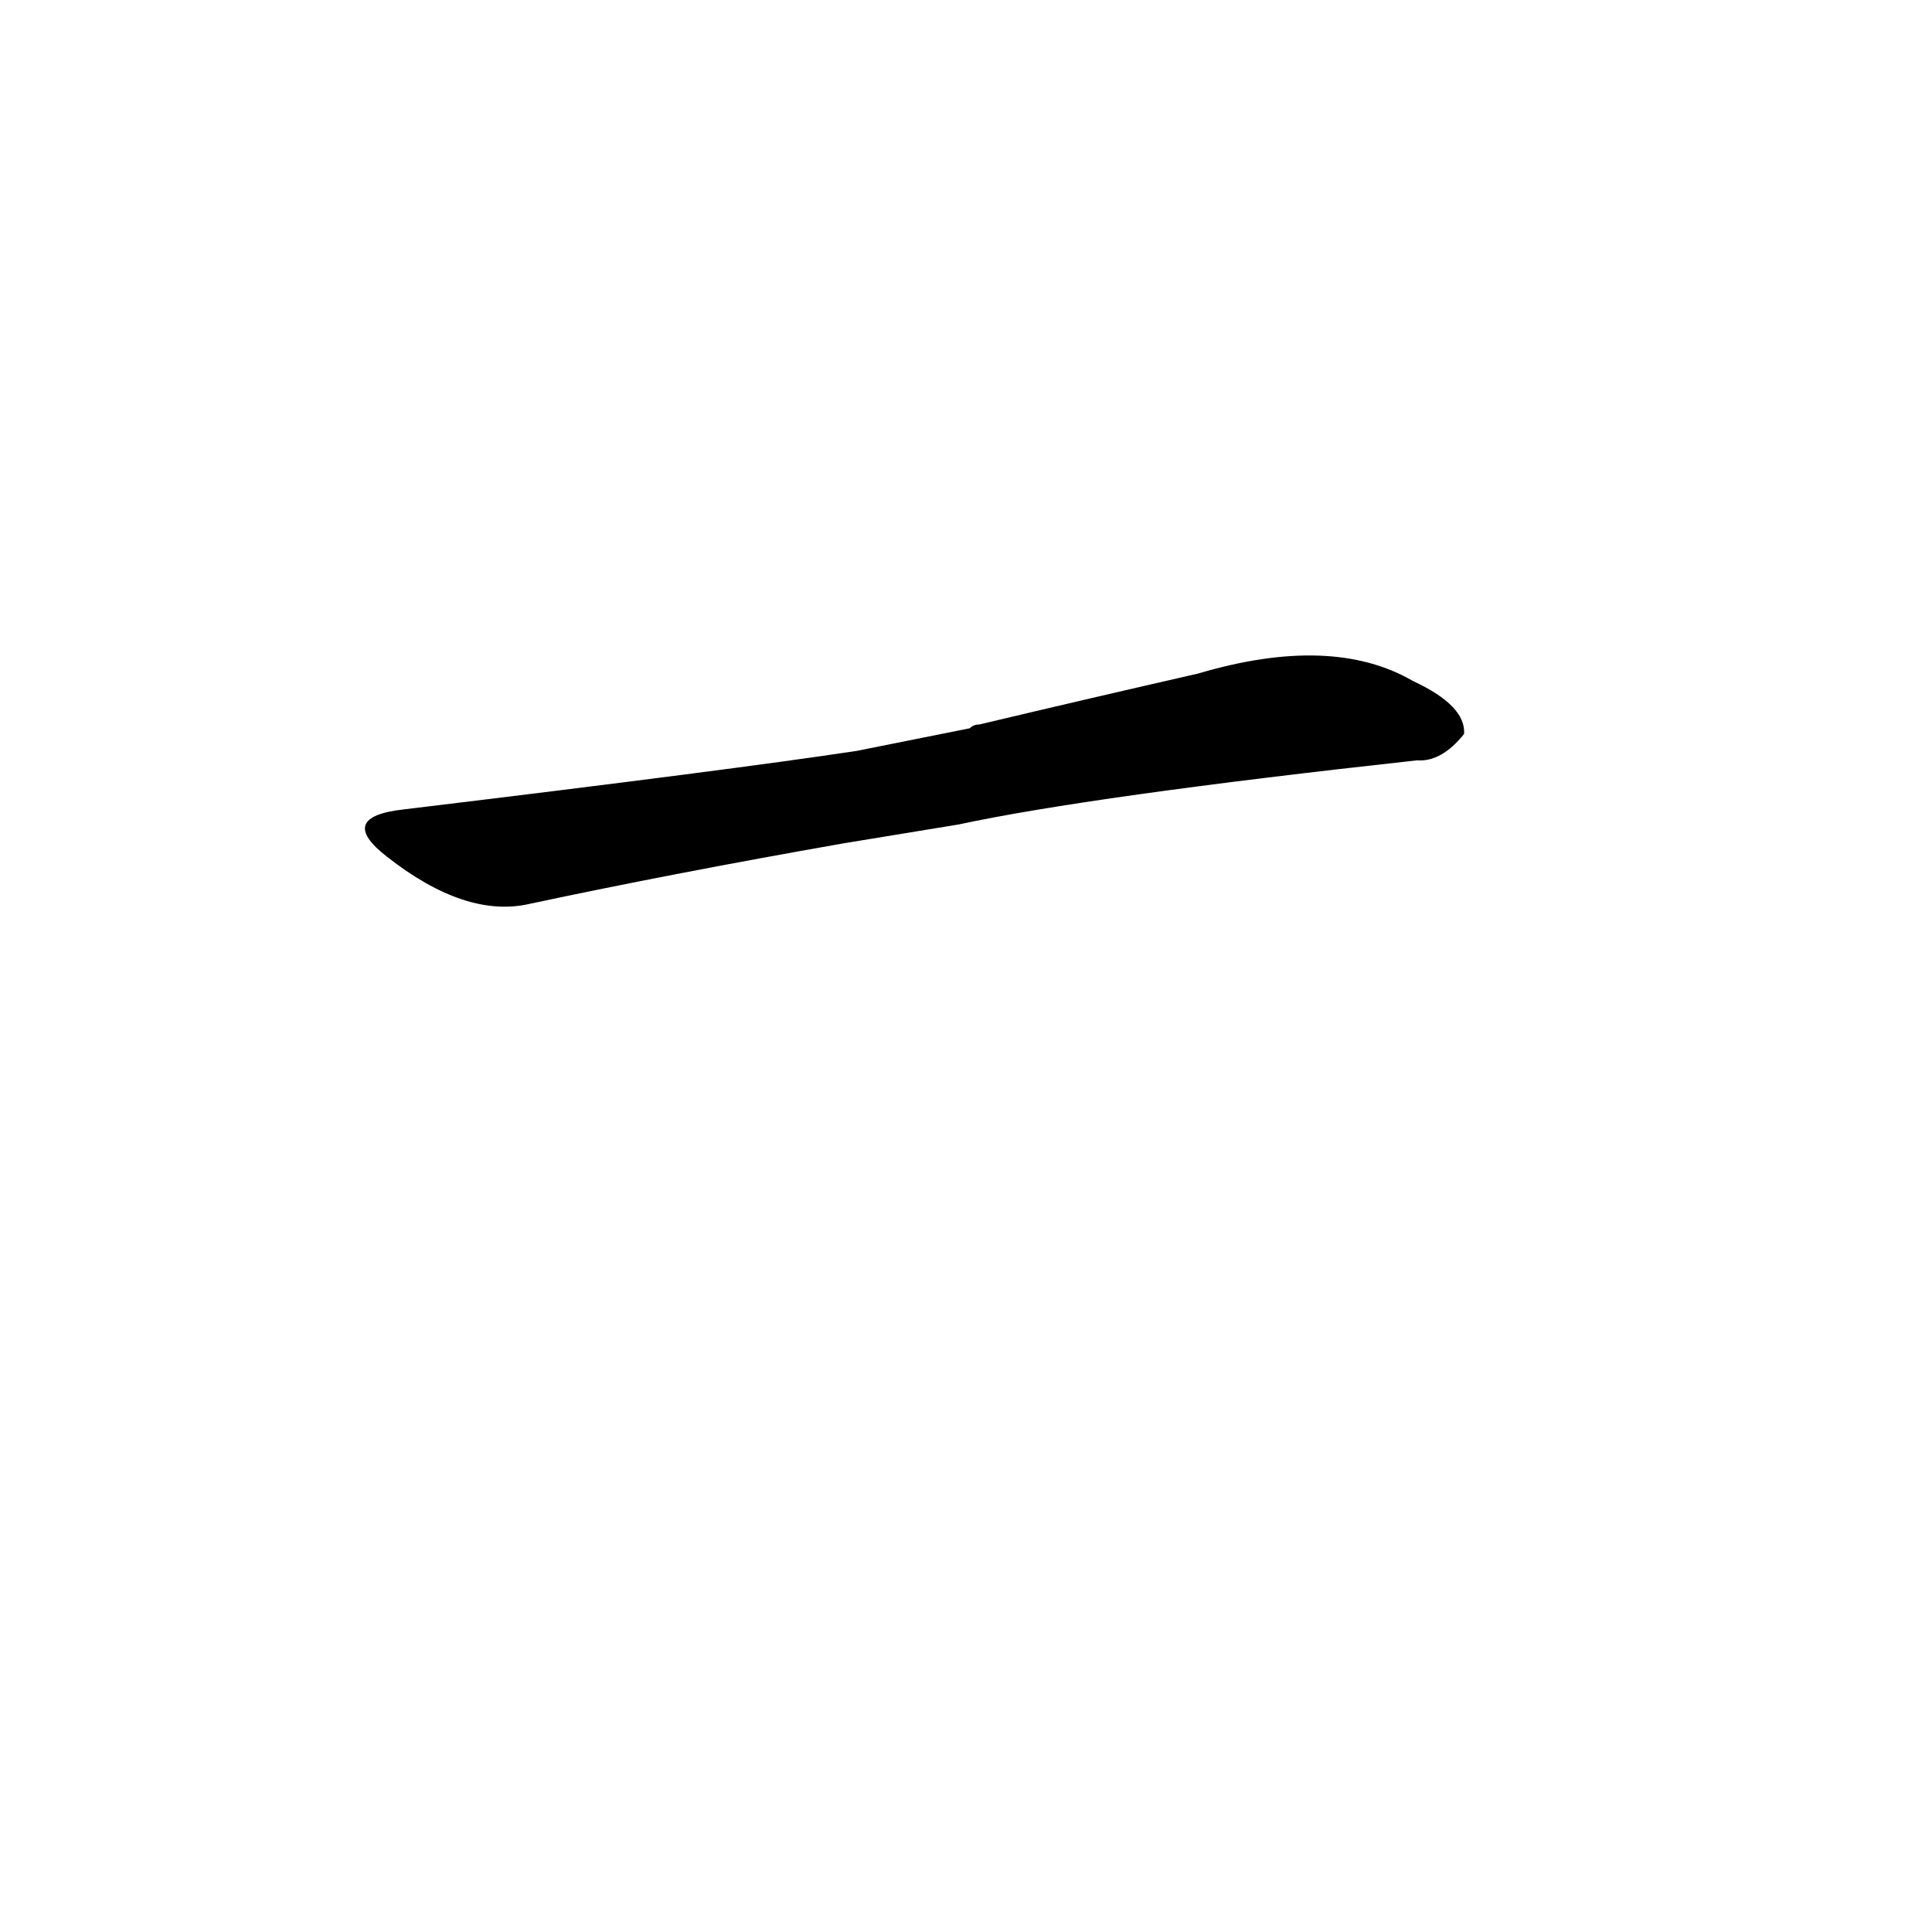 <?xml version='1.0' encoding='utf-8'?>
<svg xmlns="http://www.w3.org/2000/svg" version="1.1" viewBox="0 0 1024 1024"><g transform="scale(1, -1) translate(0, -900)"><path d="M 508 463 Q 578 478 751 497 Q 764 496 776 511 Q 777 526 749 539 Q 706 564 635 543 Q 578 530 519 516 Q 516 516 514 514 L 454 502 Q 388 492 214 471 Q 178 467 205 446 Q 247 413 281 421 Q 356 437 447 453 L 508 463 Z" fill="black" /></g></svg>